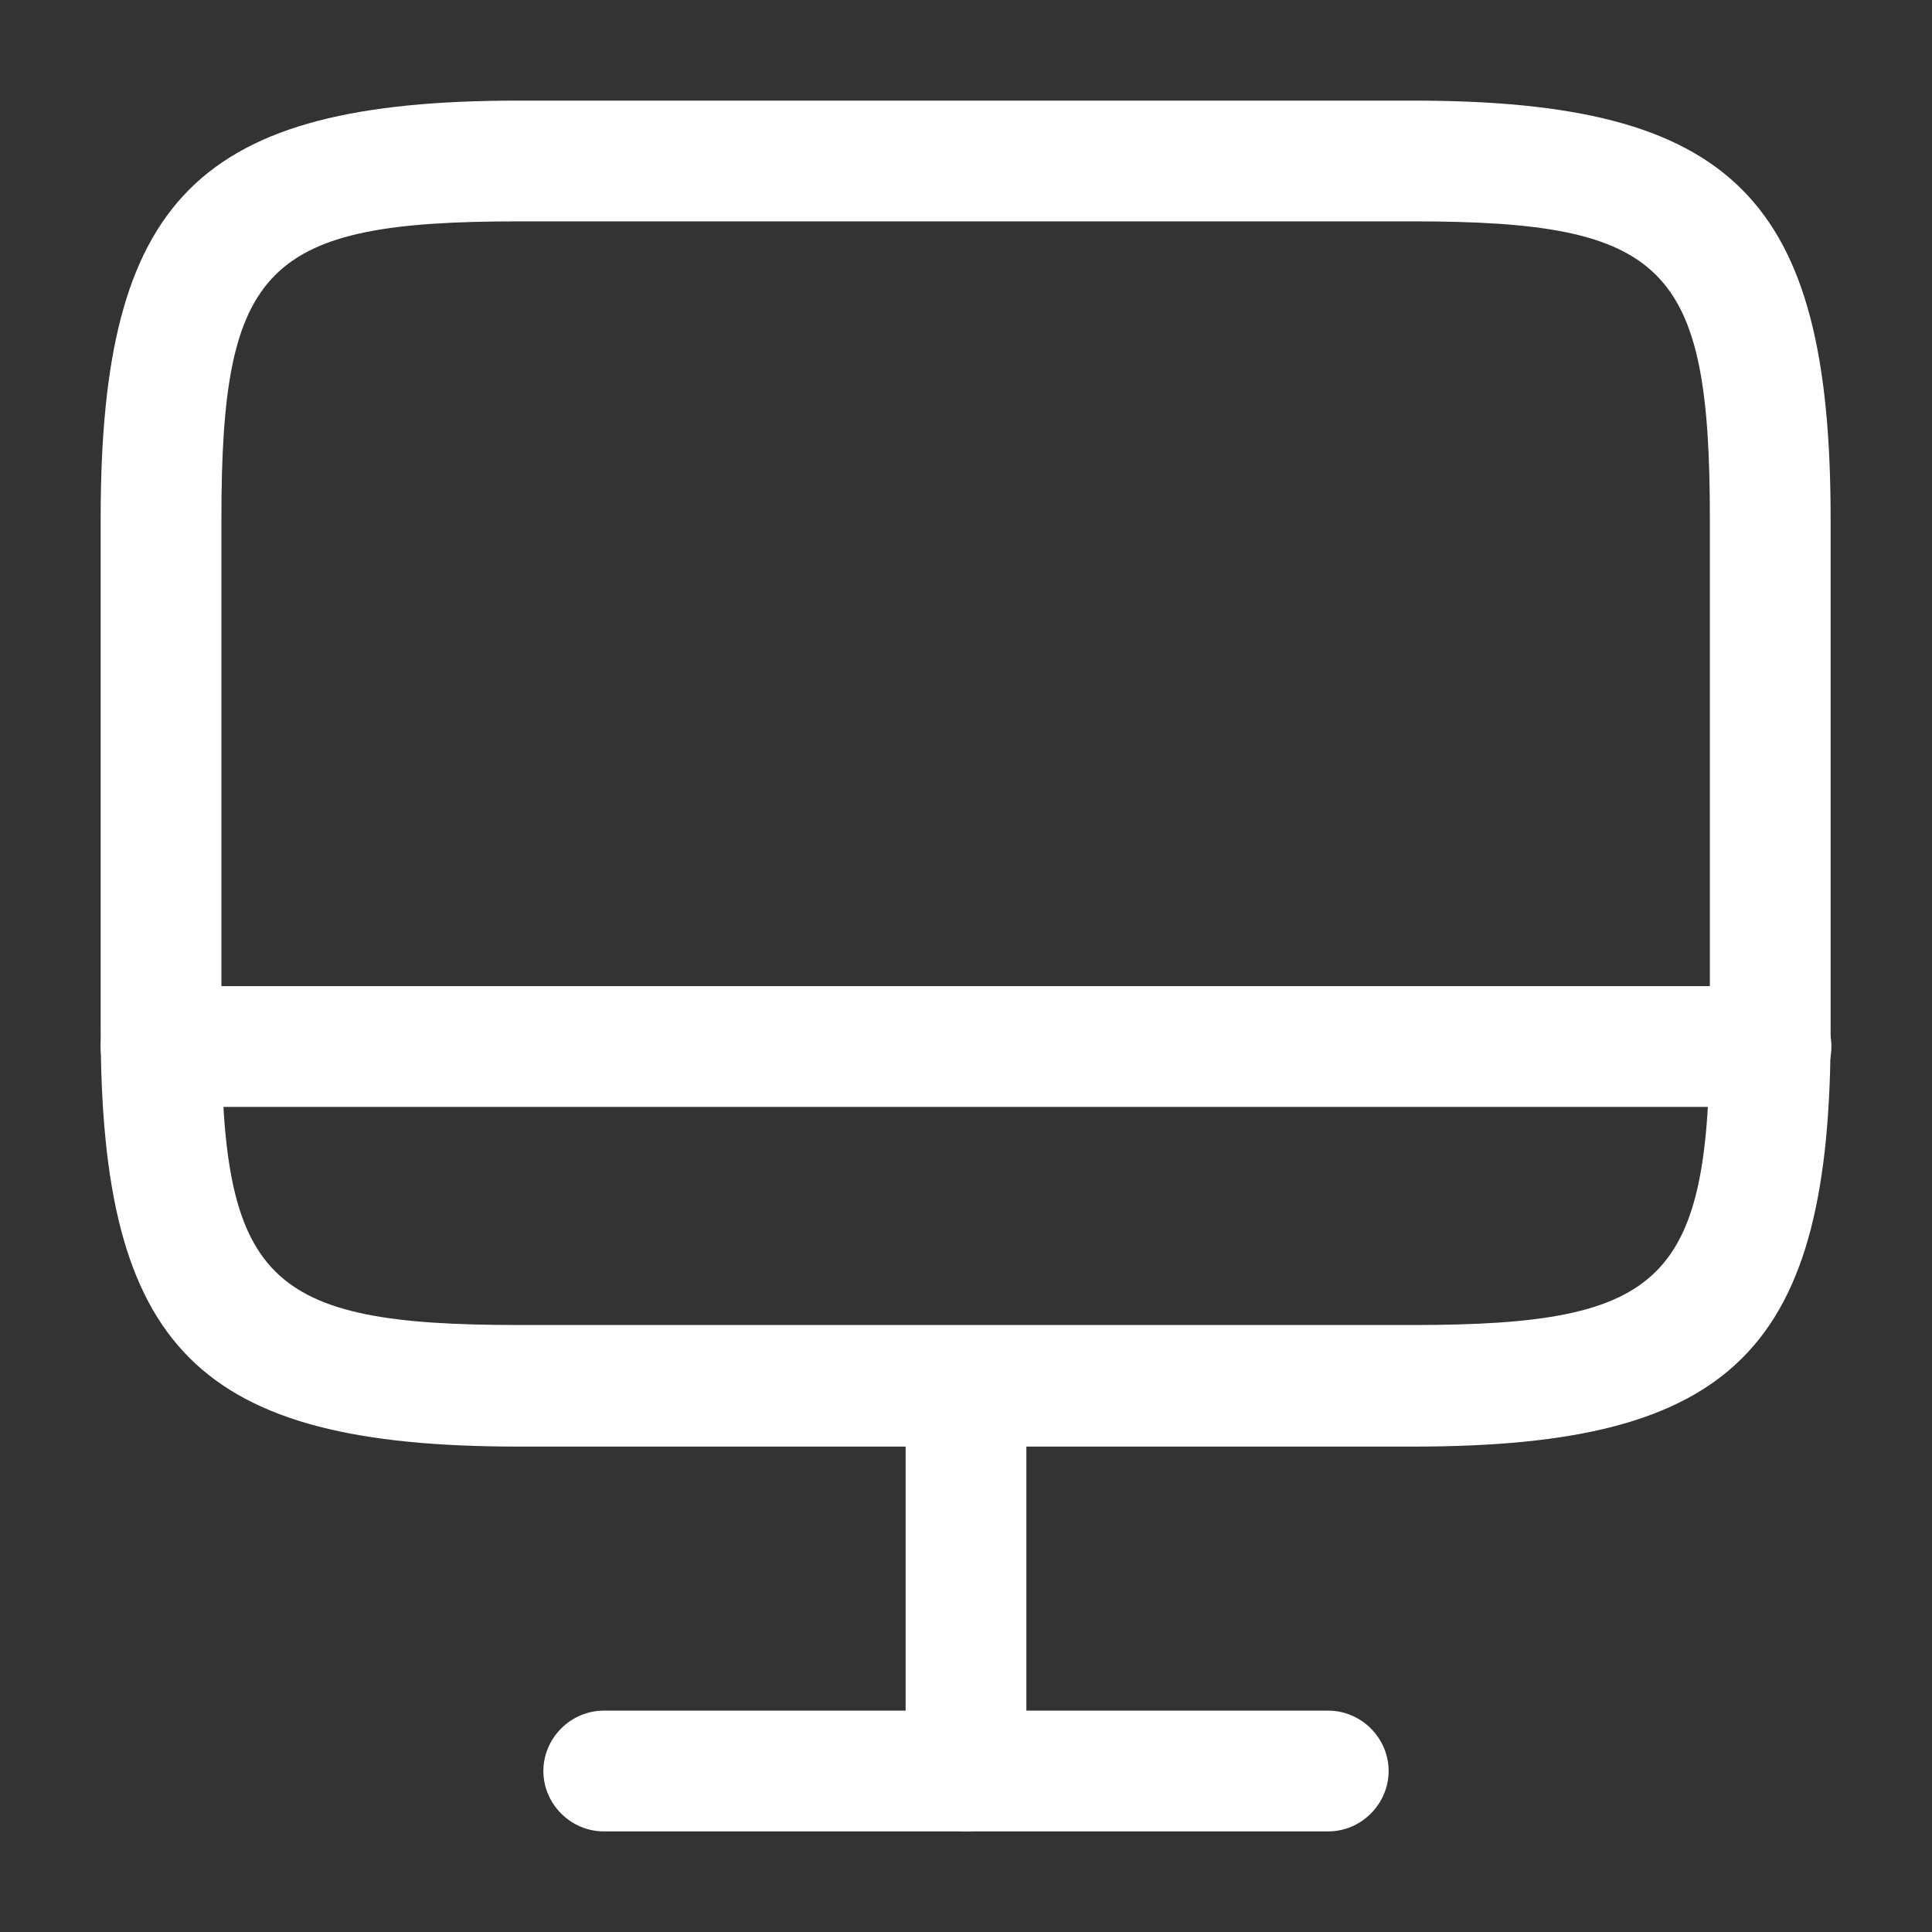 <svg width="40" height="40" viewBox="0 0 40 40" fill="none" xmlns="http://www.w3.org/2000/svg">
<rect x="0" y="0" width="40" height="40" fill="#333333" stroke="none"/>
<path d="M29.267 29.95H10.734C4.101 29.95 2.084 27.933 2.084 21.3V10.733C2.084 4.1 4.101 2.083 10.734 2.083H29.251C35.884 2.083 37.901 4.1 37.901 10.733V21.283C37.917 27.933 35.901 29.95 29.267 29.95ZM10.734 4.583C5.501 4.583 4.584 5.5 4.584 10.733V21.283C4.584 26.517 5.501 27.433 10.734 27.433H29.251C34.484 27.433 35.401 26.517 35.401 21.283V10.733C35.401 5.5 34.484 4.583 29.251 4.583H10.734Z" fill="white"/>
<path d="M20 37.917C19.317 37.917 18.75 37.35 18.75 36.667V28.7C18.75 28.017 19.317 27.45 20 27.45C20.683 27.45 21.25 28.017 21.25 28.7V36.667C21.25 37.35 20.683 37.917 20 37.917Z" fill="white"/>
<path d="M36.667 22.917H3.334C2.651 22.917 2.084 22.35 2.084 21.667C2.084 20.983 2.651 20.417 3.334 20.417H36.667C37.351 20.417 37.917 20.983 37.917 21.667C37.917 22.35 37.351 22.917 36.667 22.917Z" fill="white"/>
<path d="M27.5 37.917H12.5C11.817 37.917 11.25 37.35 11.25 36.667C11.25 35.983 11.817 35.417 12.5 35.417H27.5C28.183 35.417 28.75 35.983 28.75 36.667C28.75 37.35 28.183 37.917 27.5 37.917Z" fill="white"/>
</svg>
